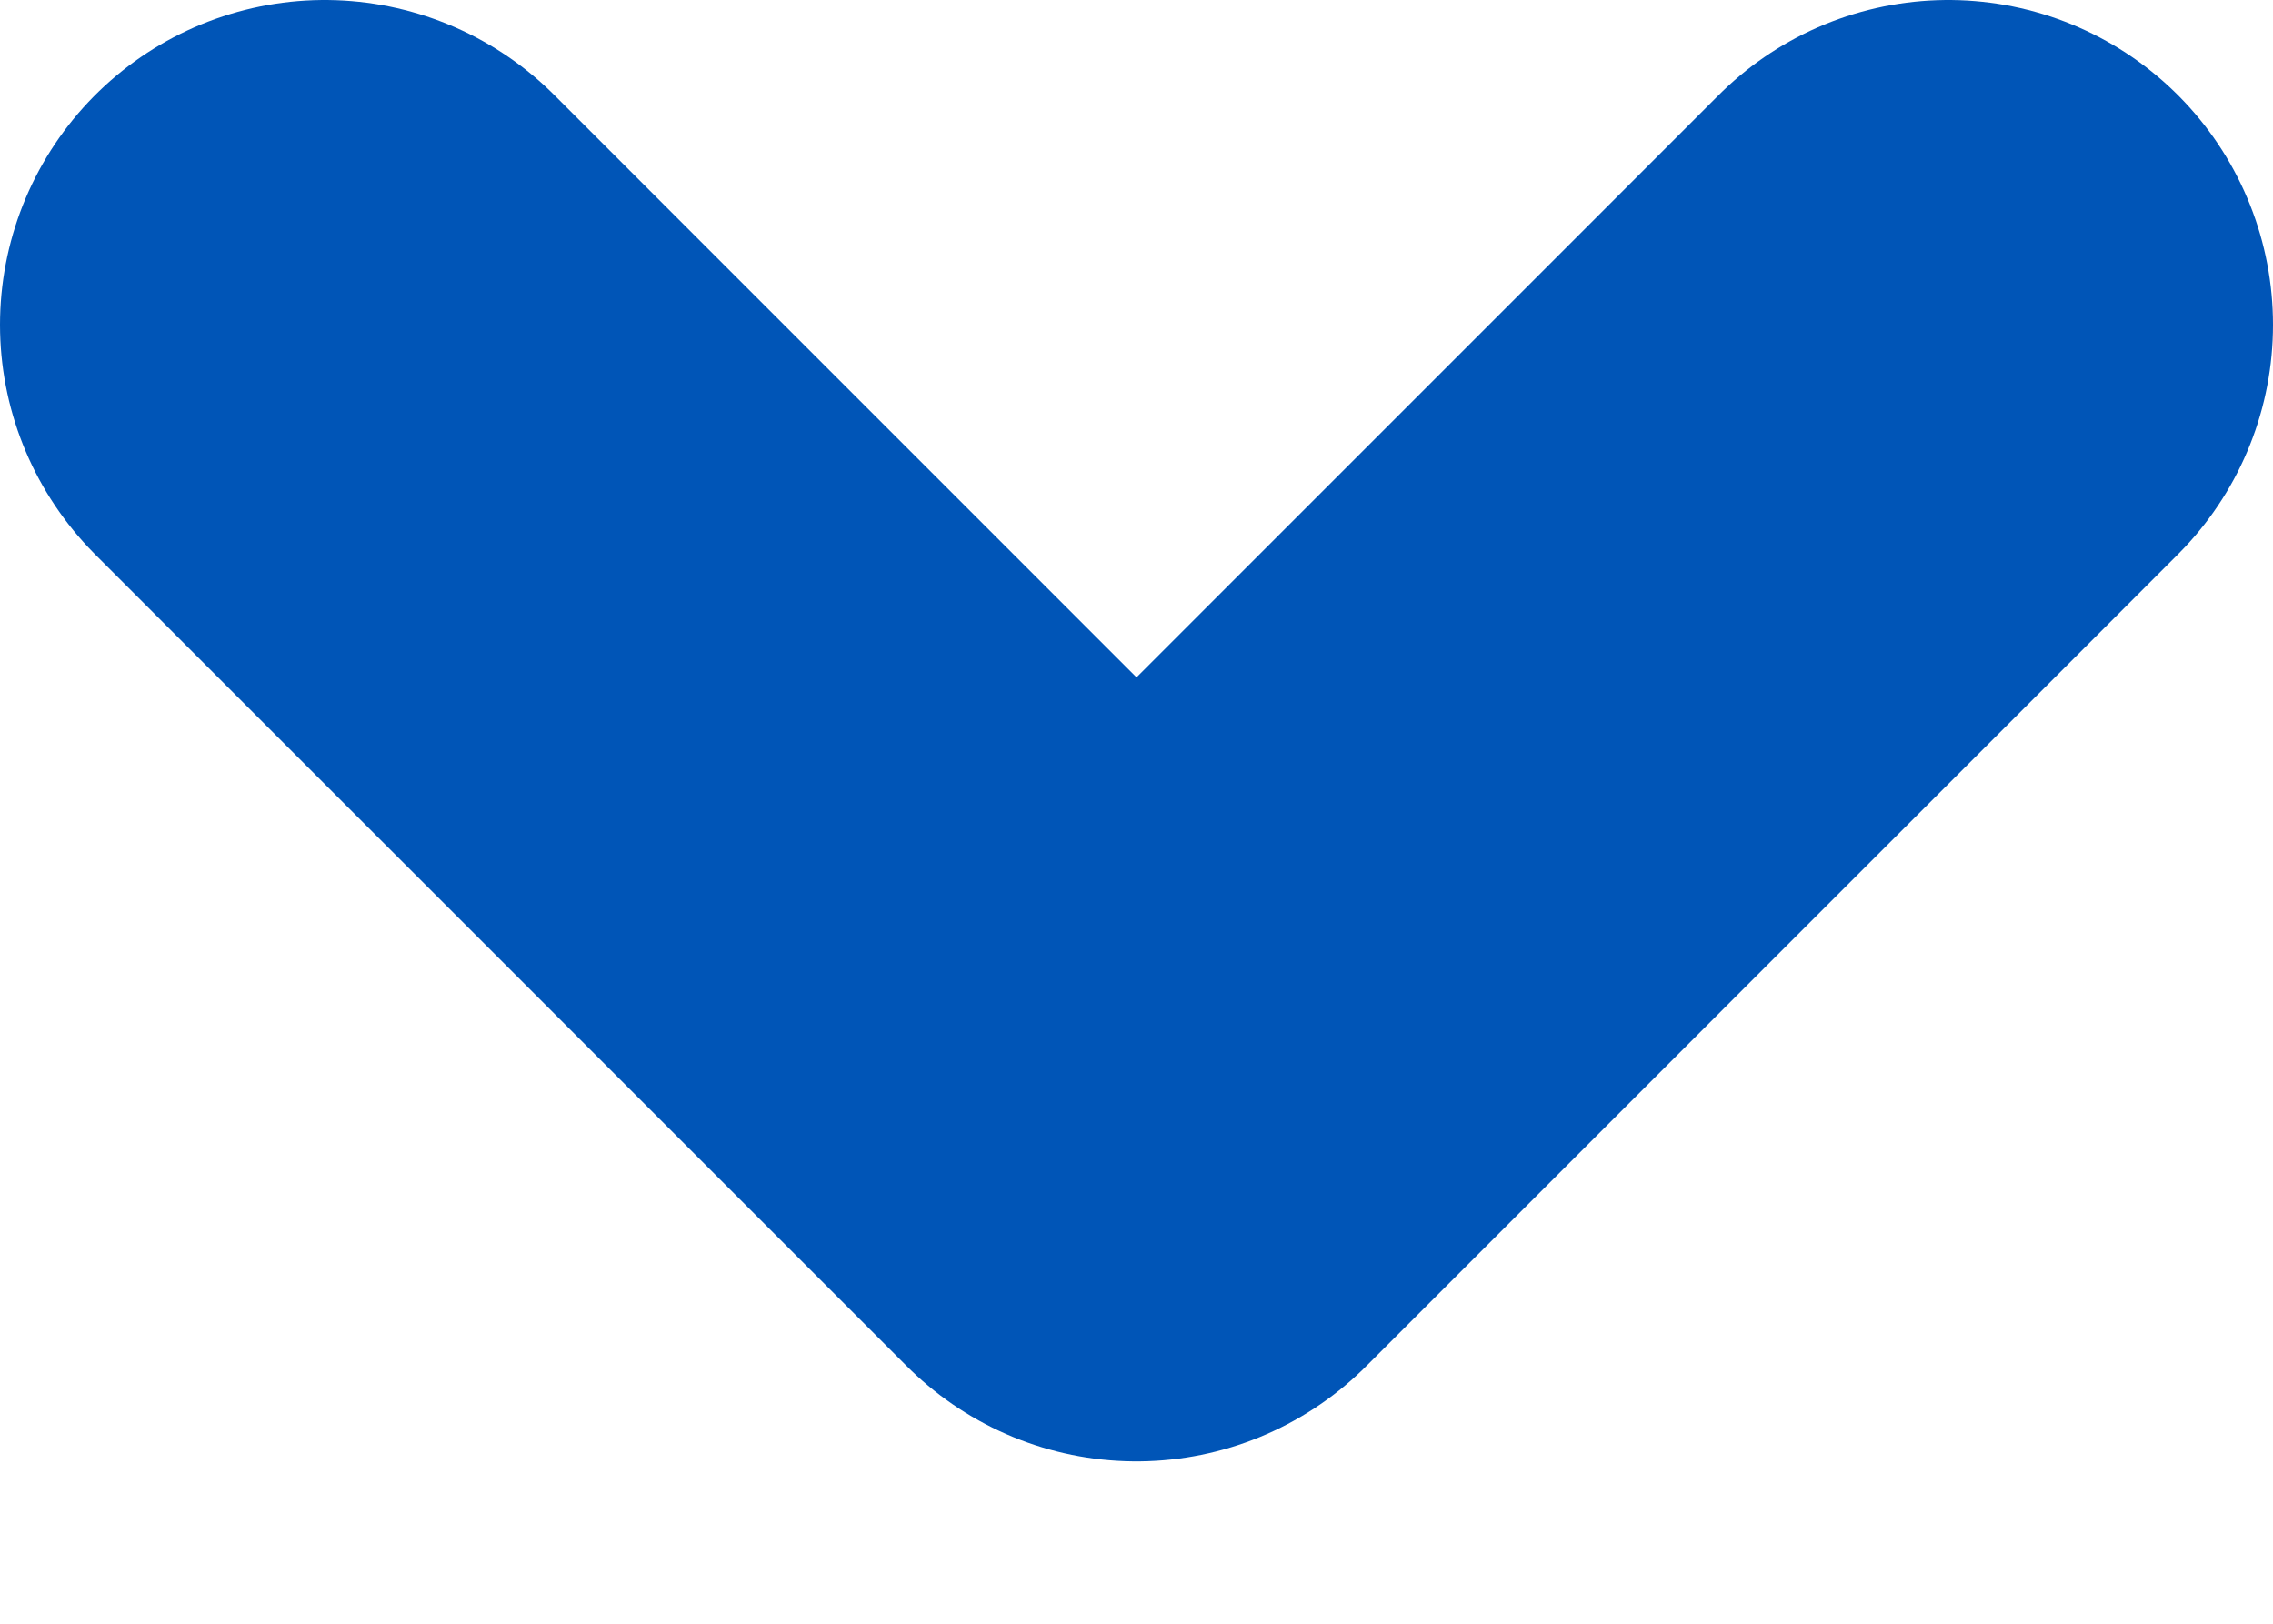 <?xml version="1.0" encoding="UTF-8" standalone="no"?>
<svg width="7px" height="5px" viewBox="0 0 7 5" version="1.1" xmlns="http://www.w3.org/2000/svg" xmlns:xlink="http://www.w3.org/1999/xlink">
    <!-- Generator: Sketch 39.1 (31720) - http://www.bohemiancoding.com/sketch -->
    <title>Path 1</title>
    <desc>Created with Sketch.</desc>
    <defs></defs>
    <g id="Symbols" stroke="none" stroke-width="1" fill="none" fill-rule="evenodd" stroke-linecap="round" stroke-linejoin="round">
        <g id="Link-See-More-Details" transform="translate(1, -7)" stroke-width="2" stroke="#0055B7">
            <g id="Group-5" transform="translate(0, 4)">
                <polyline id="Path-1" points="0 4 2.5 6.5 5 4"></polyline>
            </g>
        </g>
    </g>
</svg>